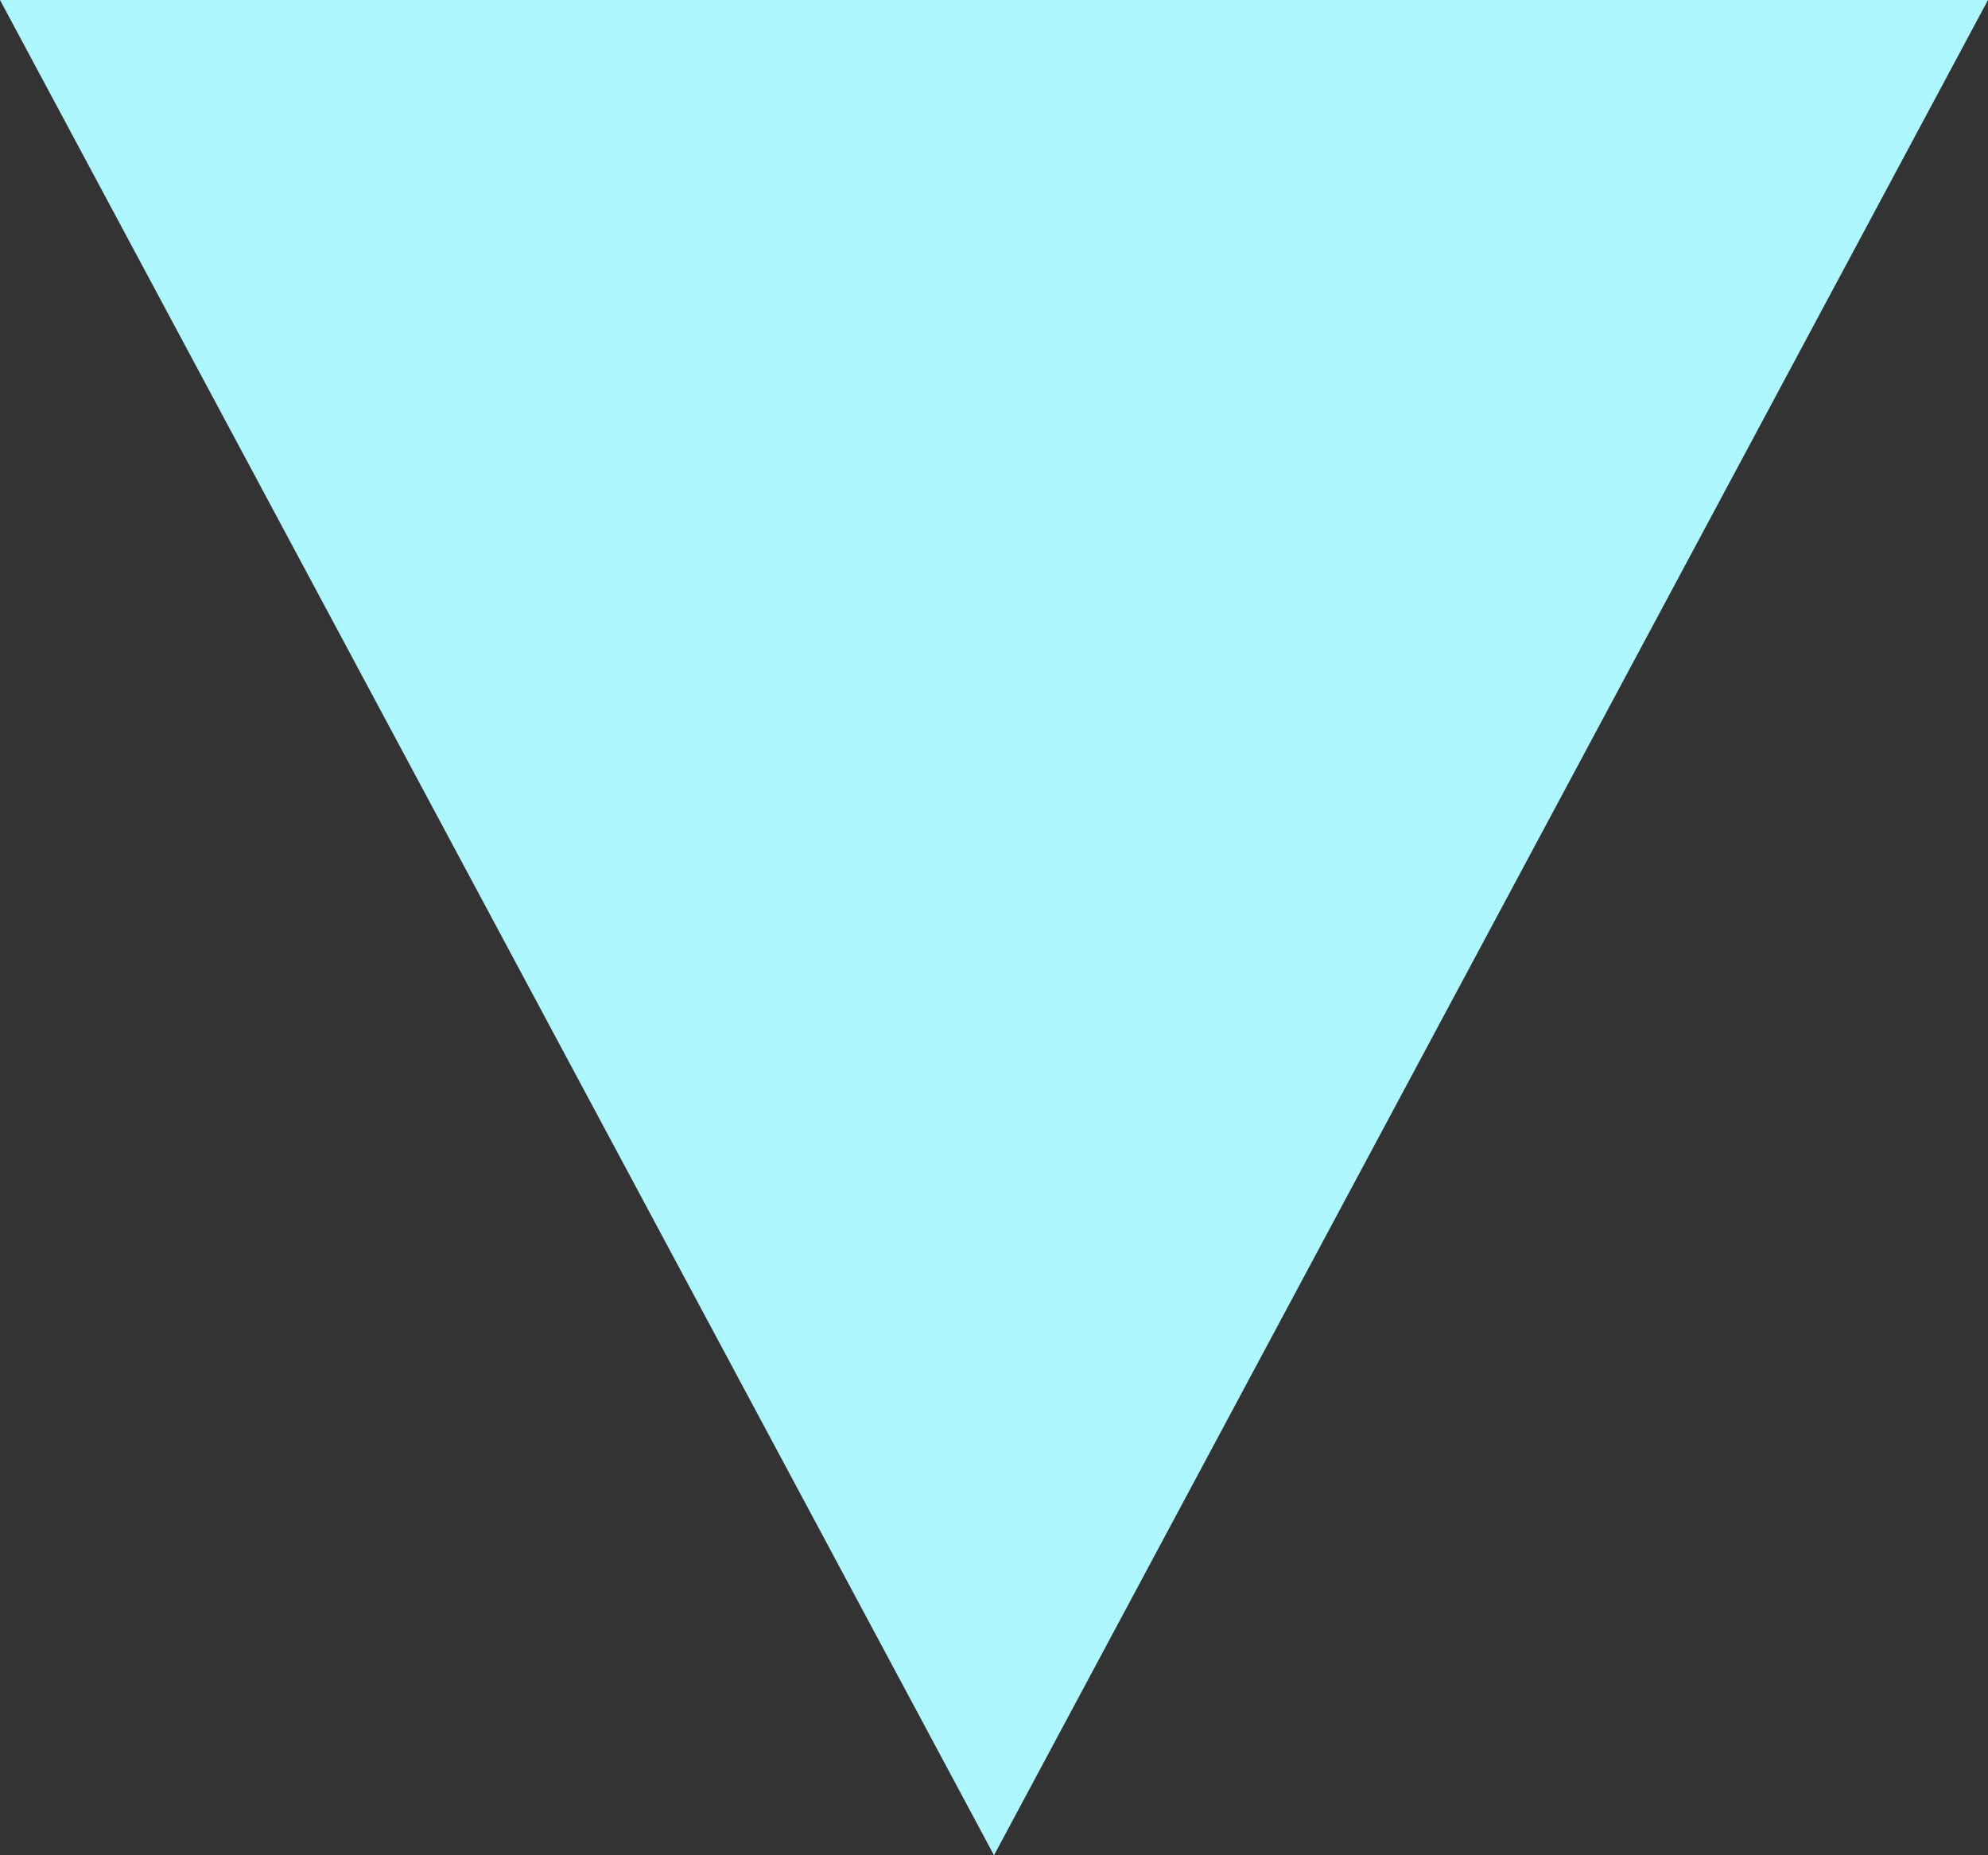 <svg xmlns="http://www.w3.org/2000/svg" width="15" height="14" viewBox="0 0 15 14">
  <rect x="0" y="0" width="15" height="14" fill="#333333" stroke="none"/>
  <path id="Многоугольник_3" data-name="Многоугольник 3" d="M7.5,0,15,14H0Z" transform="translate(15 14) rotate(180)" fill="#aef7ff"/>
</svg>
